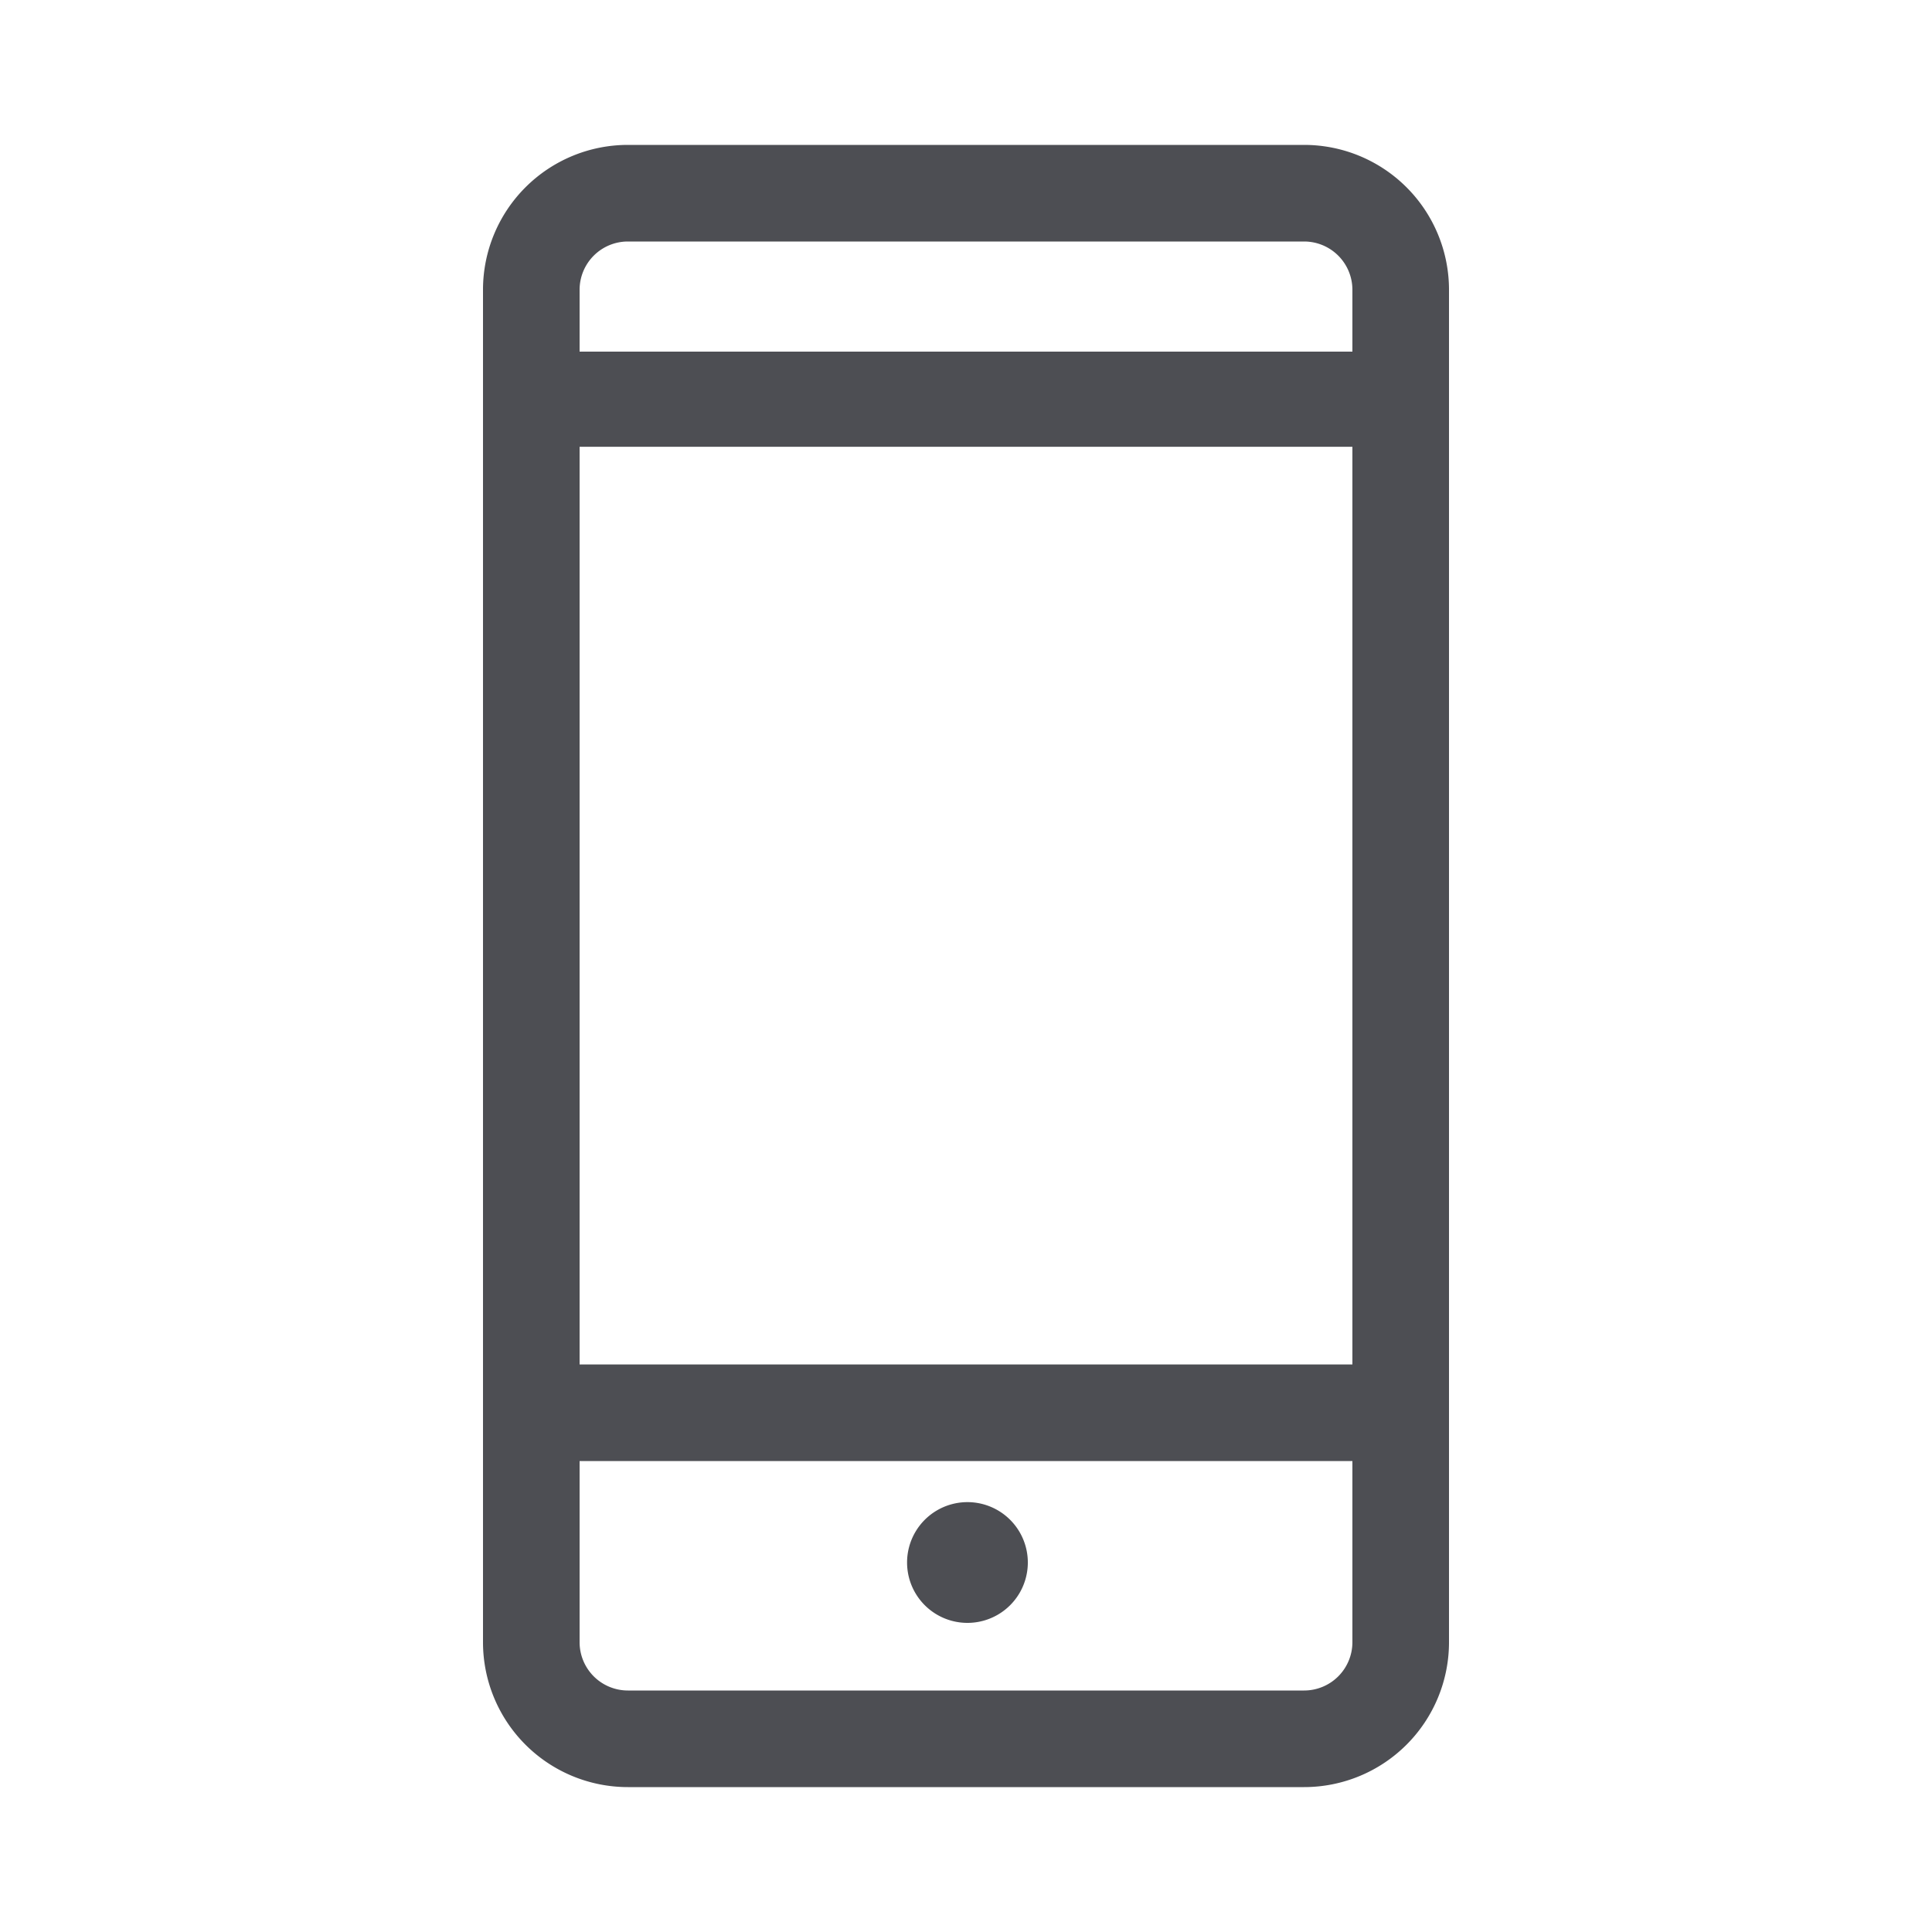 <svg width="40" height="40" fill="none" xmlns="http://www.w3.org/2000/svg"><path d="M20.03 33.6a1.25 1.25 0 100-2.5 1.25 1.25 0 000 2.5z" fill="#4D4E53"/><path d="M27 3H13a3 3 0 00-3 3v28a3 3 0 003 3h14a3 3 0 003-3V6a3 3 0 00-3-3zM13 5h14a1 1 0 011 1v1.28H12V6a1 1 0 011-1zm15 29a1 1 0 01-1 1H13a1 1 0 01-1-1v-3.75h16V34zm-16-5.75v-19h16v19H12z" fill="#4D4E53"/></svg>